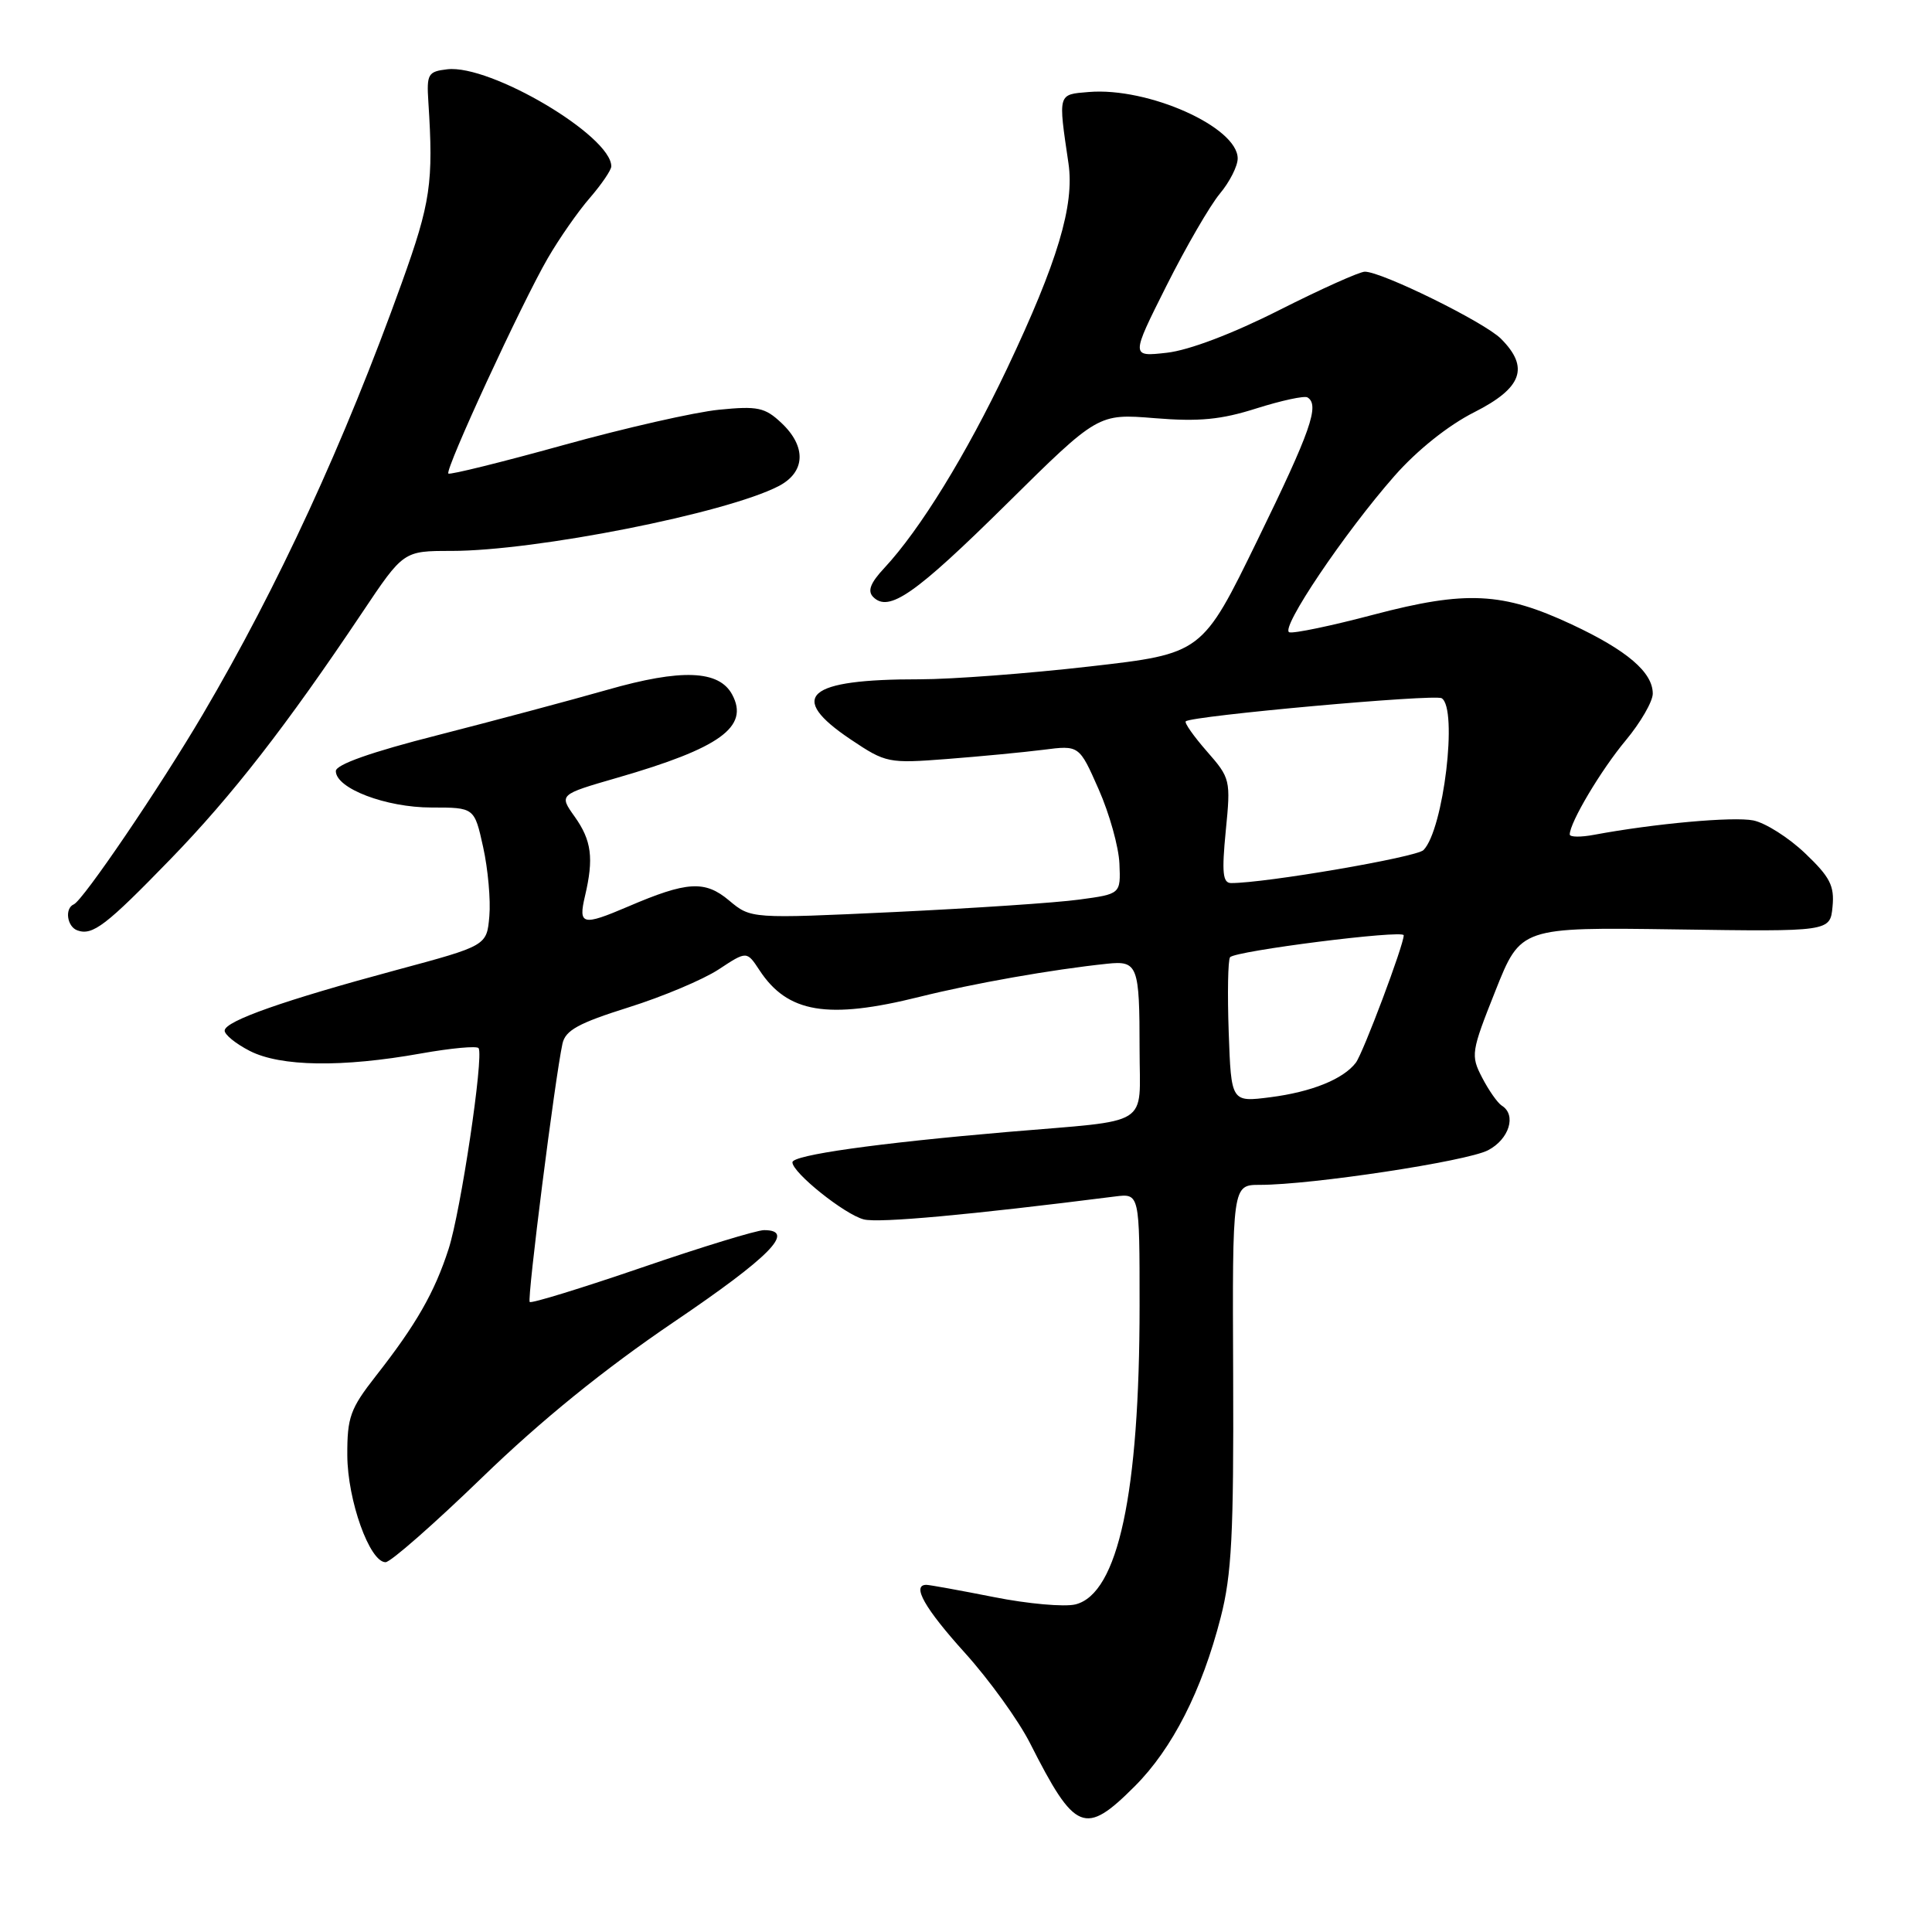 <?xml version="1.0" encoding="UTF-8" standalone="no"?>
<!DOCTYPE svg PUBLIC "-//W3C//DTD SVG 1.1//EN" "http://www.w3.org/Graphics/SVG/1.1/DTD/svg11.dtd" >
<svg xmlns="http://www.w3.org/2000/svg" xmlns:xlink="http://www.w3.org/1999/xlink" version="1.1" viewBox="0 0 256 256">
 <g >
 <path fill="currentColor"
d=" M 150.36 236.69 C 155.34 231.71 159.26 224.02 161.75 214.31 C 163.21 208.64 163.48 203.28 163.40 182.25 C 163.29 157.00 163.29 157.00 166.94 157.00 C 173.80 157.00 194.31 153.89 197.16 152.42 C 199.98 150.96 200.98 147.72 198.99 146.50 C 198.44 146.15 197.27 144.49 196.39 142.79 C 194.86 139.84 194.93 139.38 198.15 131.29 C 201.50 122.86 201.50 122.86 222.00 123.15 C 242.50 123.45 242.50 123.45 242.82 120.14 C 243.09 117.37 242.48 116.20 239.18 113.06 C 237.01 110.99 233.92 109.03 232.32 108.71 C 229.66 108.18 219.20 109.13 211.25 110.61 C 209.46 110.95 208.00 110.93 208.00 110.57 C 208.00 108.99 212.16 102.00 215.43 98.09 C 217.39 95.73 219.00 92.95 219.00 91.91 C 219.00 89.08 215.59 86.17 208.26 82.74 C 199.11 78.46 194.26 78.22 182.03 81.44 C 176.44 82.92 171.41 83.97 170.84 83.78 C 169.56 83.35 178.15 70.60 184.78 63.06 C 187.77 59.66 191.90 56.36 195.35 54.62 C 201.70 51.41 202.69 48.69 198.88 44.88 C 196.69 42.69 183.11 36.00 180.85 36.00 C 180.15 36.00 175.03 38.30 169.49 41.10 C 163.32 44.22 157.55 46.41 154.62 46.74 C 149.84 47.28 149.84 47.28 154.55 37.89 C 157.14 32.73 160.33 27.23 161.63 25.67 C 162.93 24.12 164.00 22.01 164.00 21.00 C 164.00 16.84 152.14 11.54 144.28 12.19 C 140.14 12.53 140.20 12.30 141.58 21.66 C 142.39 27.19 140.14 34.70 133.44 48.84 C 128.01 60.27 121.91 70.18 117.18 75.26 C 115.32 77.25 114.92 78.32 115.71 79.11 C 117.78 81.18 121.25 78.76 133.36 66.80 C 145.50 54.80 145.50 54.80 153.00 55.41 C 158.88 55.89 161.80 55.61 166.50 54.11 C 169.80 53.07 172.84 52.41 173.25 52.66 C 174.89 53.66 173.68 57.11 166.63 71.55 C 159.29 86.61 159.29 86.61 144.39 88.31 C 136.20 89.25 126.07 90.01 121.88 90.01 C 106.84 89.99 104.22 92.28 112.75 98.00 C 117.38 101.10 117.71 101.17 125.50 100.57 C 129.90 100.23 135.64 99.68 138.25 99.35 C 143.00 98.74 143.00 98.74 145.58 104.59 C 147.00 107.80 148.24 112.23 148.33 114.44 C 148.50 118.46 148.50 118.46 143.00 119.20 C 139.97 119.62 128.95 120.35 118.50 120.85 C 99.50 121.74 99.50 121.74 96.61 119.32 C 93.40 116.62 91.04 116.77 83.21 120.13 C 77.17 122.71 76.61 122.58 77.51 118.75 C 78.70 113.71 78.39 111.36 76.14 108.20 C 74.07 105.29 74.07 105.29 81.78 103.06 C 95.43 99.12 99.31 96.31 97.02 92.04 C 95.28 88.79 90.29 88.59 80.45 91.41 C 75.53 92.81 65.42 95.51 58.00 97.41 C 49.18 99.65 44.50 101.31 44.50 102.17 C 44.50 104.47 51.13 107.00 57.18 107.00 C 62.86 107.00 62.86 107.00 64.02 112.25 C 64.66 115.14 65.03 119.26 64.84 121.40 C 64.50 125.31 64.50 125.31 52.50 128.54 C 37.65 132.54 29.88 135.27 29.77 136.54 C 29.72 137.07 31.22 138.29 33.09 139.25 C 37.17 141.34 45.33 141.46 55.78 139.59 C 59.78 138.88 63.22 138.56 63.42 138.89 C 64.11 140.05 61.05 160.53 59.44 165.50 C 57.58 171.26 55.14 175.52 49.79 182.34 C 46.41 186.66 46.00 187.79 46.02 192.84 C 46.05 198.81 48.98 207.00 51.09 207.00 C 51.75 207.00 57.51 201.94 63.91 195.75 C 71.73 188.18 80.02 181.46 89.26 175.19 C 102.05 166.53 105.52 163.00 101.24 163.00 C 100.28 163.00 92.98 165.23 85.03 167.96 C 77.08 170.68 70.40 172.74 70.19 172.52 C 69.82 172.15 73.54 142.84 74.53 138.29 C 74.92 136.52 76.65 135.57 83.26 133.49 C 87.79 132.07 93.18 129.80 95.23 128.45 C 98.95 126.00 98.95 126.00 100.63 128.55 C 104.35 134.23 109.67 135.12 121.83 132.09 C 129.02 130.30 139.36 128.47 146.71 127.70 C 150.76 127.27 151.00 127.91 151.00 139.06 C 151.00 149.50 152.85 148.34 133.50 149.99 C 116.24 151.47 105.00 153.05 105.00 154.01 C 105.00 155.39 111.95 160.95 114.47 161.58 C 116.47 162.08 128.42 160.99 147.75 158.54 C 151.00 158.13 151.00 158.13 151.00 172.99 C 151.00 197.86 148.15 211.17 142.51 212.59 C 141.06 212.95 136.19 212.52 131.69 211.62 C 127.18 210.73 123.16 210.00 122.75 210.00 C 120.76 210.00 122.52 213.11 127.86 219.02 C 131.08 222.59 134.97 227.98 136.50 231.01 C 142.46 242.77 143.75 243.30 150.36 236.69 Z  M 22.59 113.84 C 30.76 105.42 37.93 96.20 47.98 81.19 C 53.46 73.00 53.46 73.00 59.79 73.00 C 71.01 73.00 96.21 68.01 103.16 64.42 C 106.74 62.57 106.89 59.18 103.53 56.03 C 101.36 53.99 100.39 53.78 95.28 54.29 C 92.10 54.60 82.81 56.71 74.64 58.98 C 66.46 61.25 59.61 62.94 59.41 62.75 C 58.93 62.26 69.11 40.21 72.57 34.24 C 74.08 31.63 76.59 28.02 78.16 26.22 C 79.72 24.41 81.00 22.53 81.00 22.04 C 81.00 18.00 64.99 8.52 59.27 9.18 C 56.71 9.48 56.52 9.80 56.76 13.50 C 57.45 24.20 57.07 26.82 53.23 37.50 C 45.61 58.70 36.84 77.72 26.87 94.66 C 21.17 104.34 11.01 119.30 9.78 119.83 C 8.54 120.36 8.88 122.79 10.25 123.28 C 12.27 124.01 14.05 122.64 22.59 113.84 Z  M 162.81 136.77 C 162.63 131.67 162.71 127.20 162.99 126.84 C 163.64 126.00 186.00 123.17 186.00 123.93 C 186.02 125.18 180.60 139.59 179.65 140.82 C 177.98 143.00 173.79 144.69 168.32 145.39 C 163.14 146.05 163.14 146.05 162.81 136.77 Z  M 162.42 110.09 C 163.09 103.34 163.03 103.11 159.92 99.56 C 158.17 97.56 156.91 95.77 157.12 95.58 C 157.91 94.85 190.10 91.94 191.03 92.52 C 193.20 93.86 191.28 109.93 188.62 112.64 C 187.68 113.59 167.60 117.03 163.12 117.01 C 162.02 117.00 161.88 115.62 162.42 110.09 Z "/>
</g>
</svg>